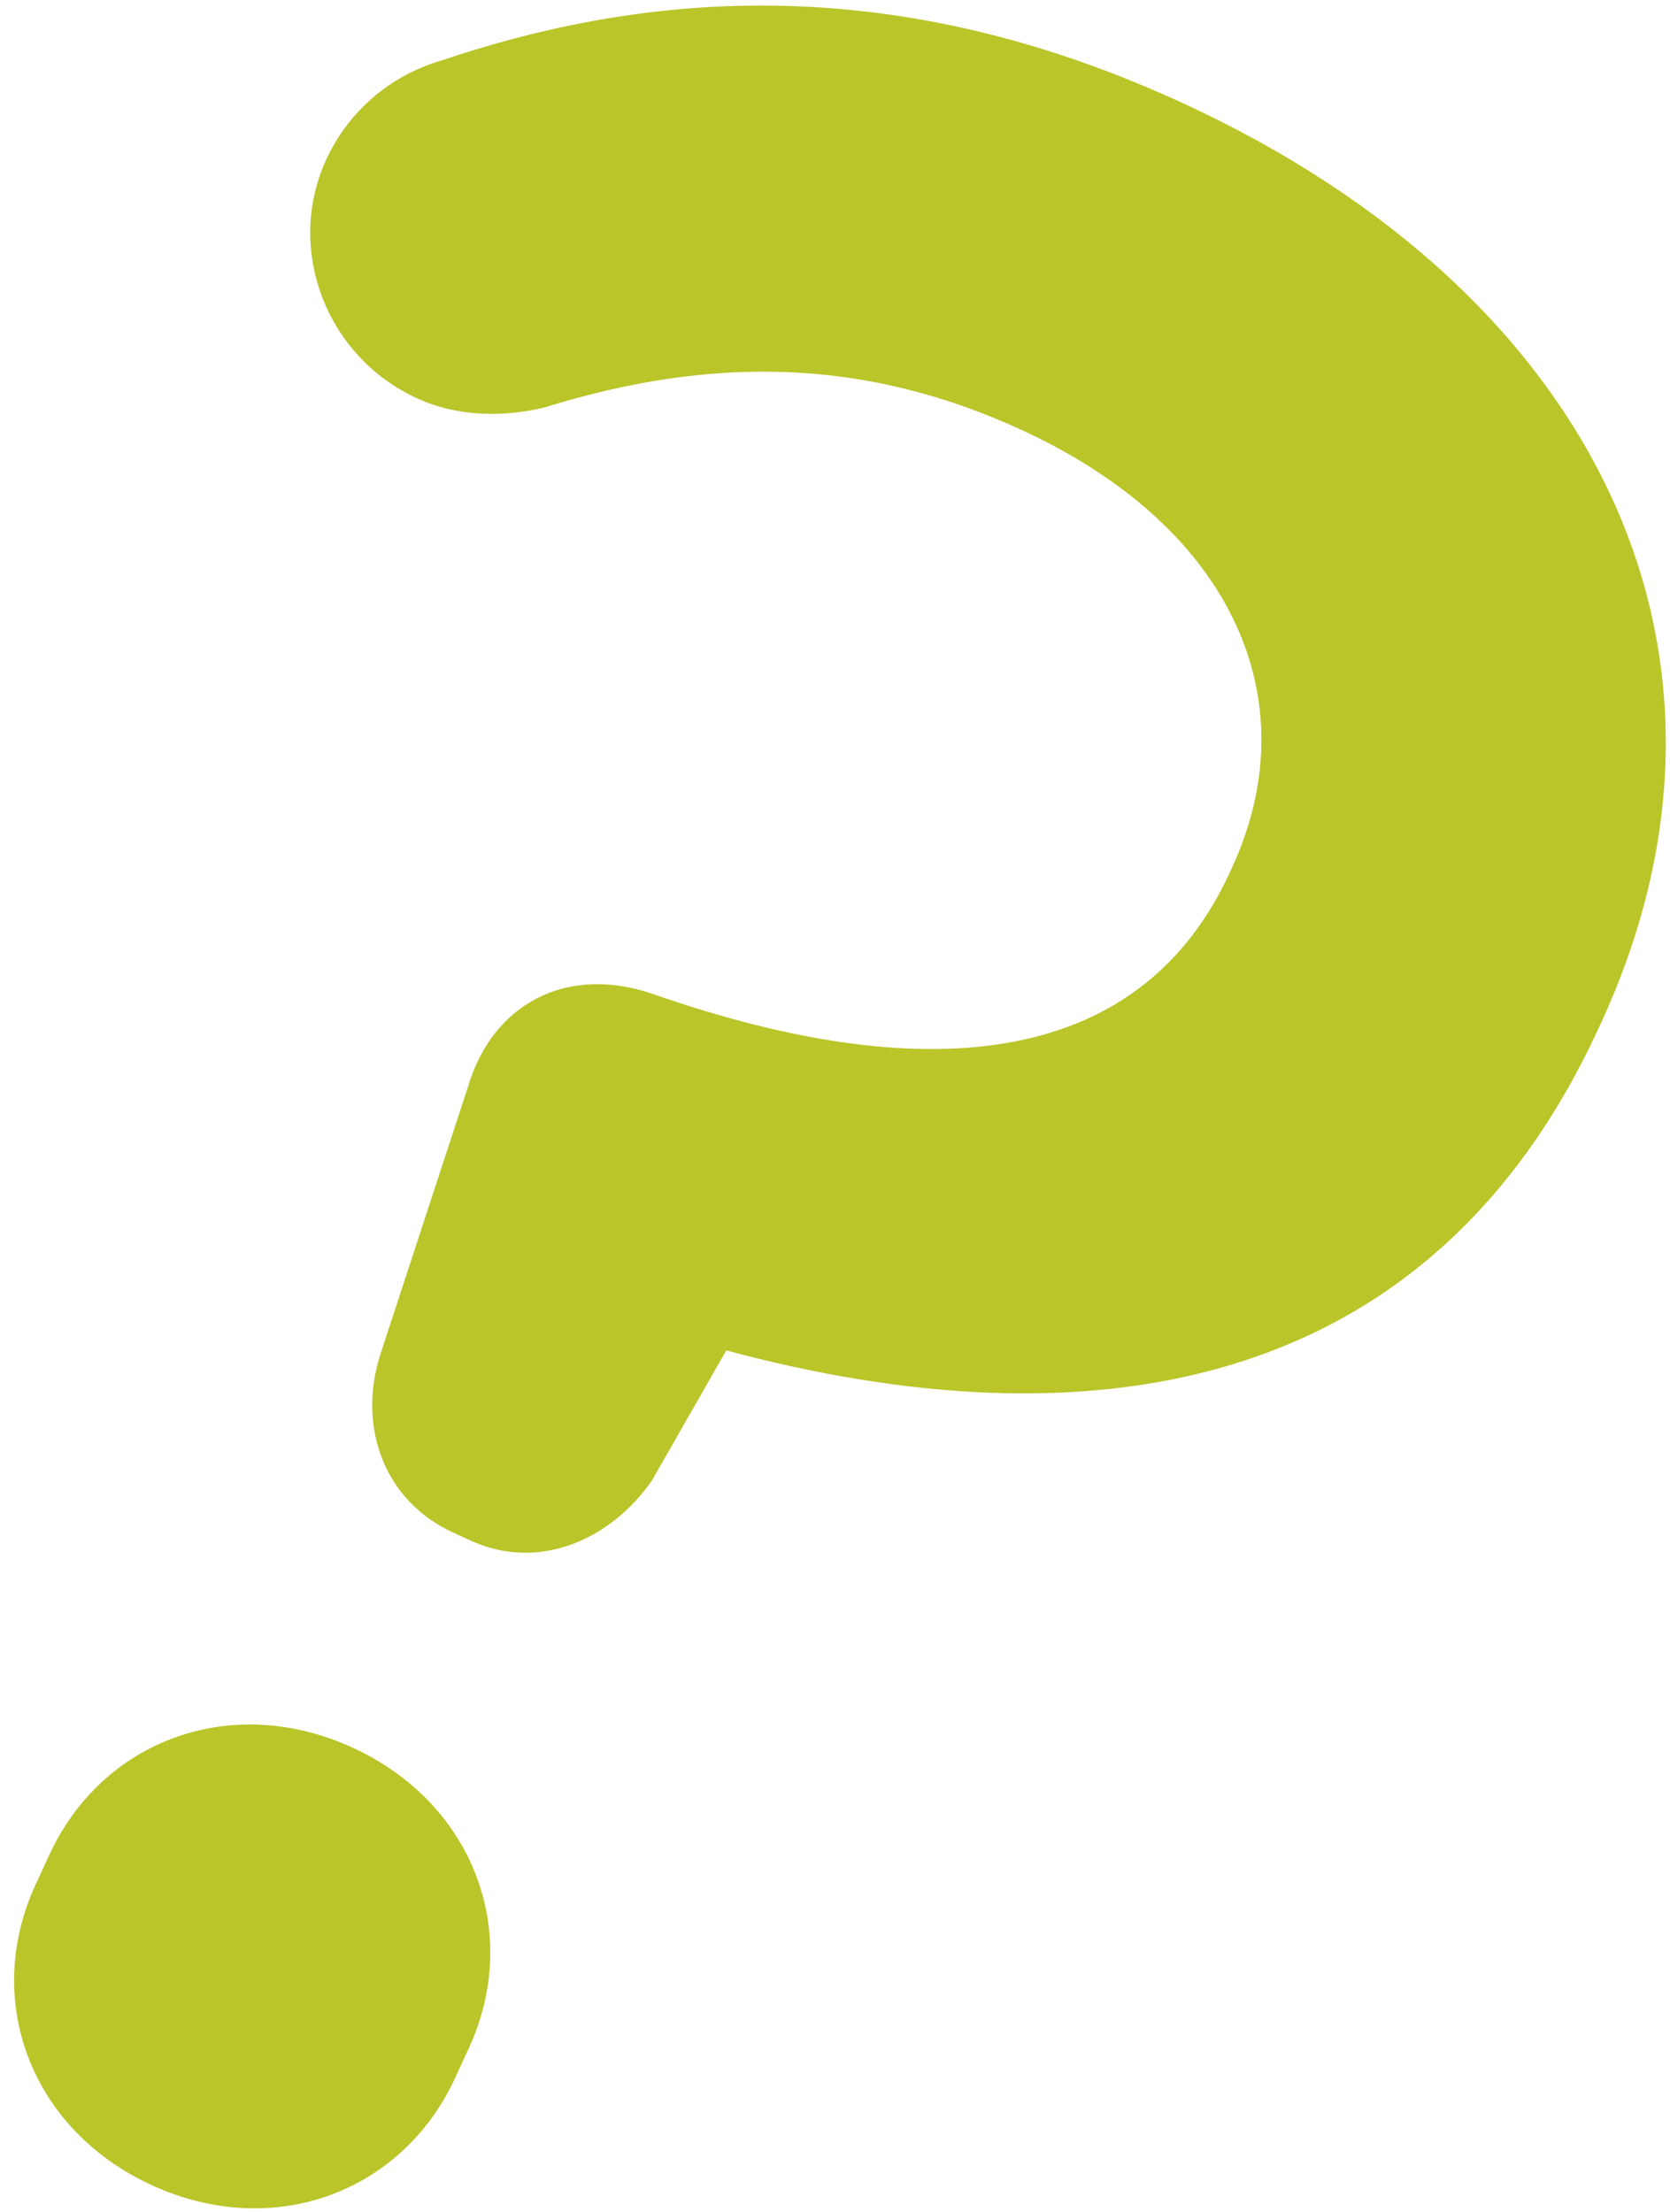 <svg width="77" height="102" viewBox="0 0 77 102" fill="none" xmlns="http://www.w3.org/2000/svg">
<path d="M21.681 71.038C24.814 72.483 28.124 71.037 30.051 68.291L33.486 62.277C49.799 66.663 65.775 64.616 73.691 47.453L73.817 47.181C81.67 30.155 73.63 13.562 54.561 4.767C42.029 -1.013 30.83 -0.728 20.47 2.753C17.809 3.508 15.987 5.311 15.044 7.354C13.159 11.44 14.994 16.416 19.216 18.363C21.123 19.243 23.271 19.242 25.136 18.781C32.846 16.39 39.897 16.504 47.116 19.834C56.923 24.357 60.33 32.371 56.811 39.998L56.686 40.271C52.728 48.852 43.383 50.489 30.014 45.809C26.148 44.521 22.712 46.24 21.561 50.169L17.52 62.512C16.483 65.833 17.731 69.216 20.864 70.661L21.681 71.038ZM2.272 85.543L1.643 86.905C-0.807 92.217 1.395 98.188 6.979 100.764C12.564 103.34 18.535 101.138 20.985 95.826L21.613 94.464C24.064 89.152 21.862 83.181 16.277 80.605C10.693 78.029 4.722 80.23 2.272 85.543Z" fill="#BAC529"/>
</svg>
